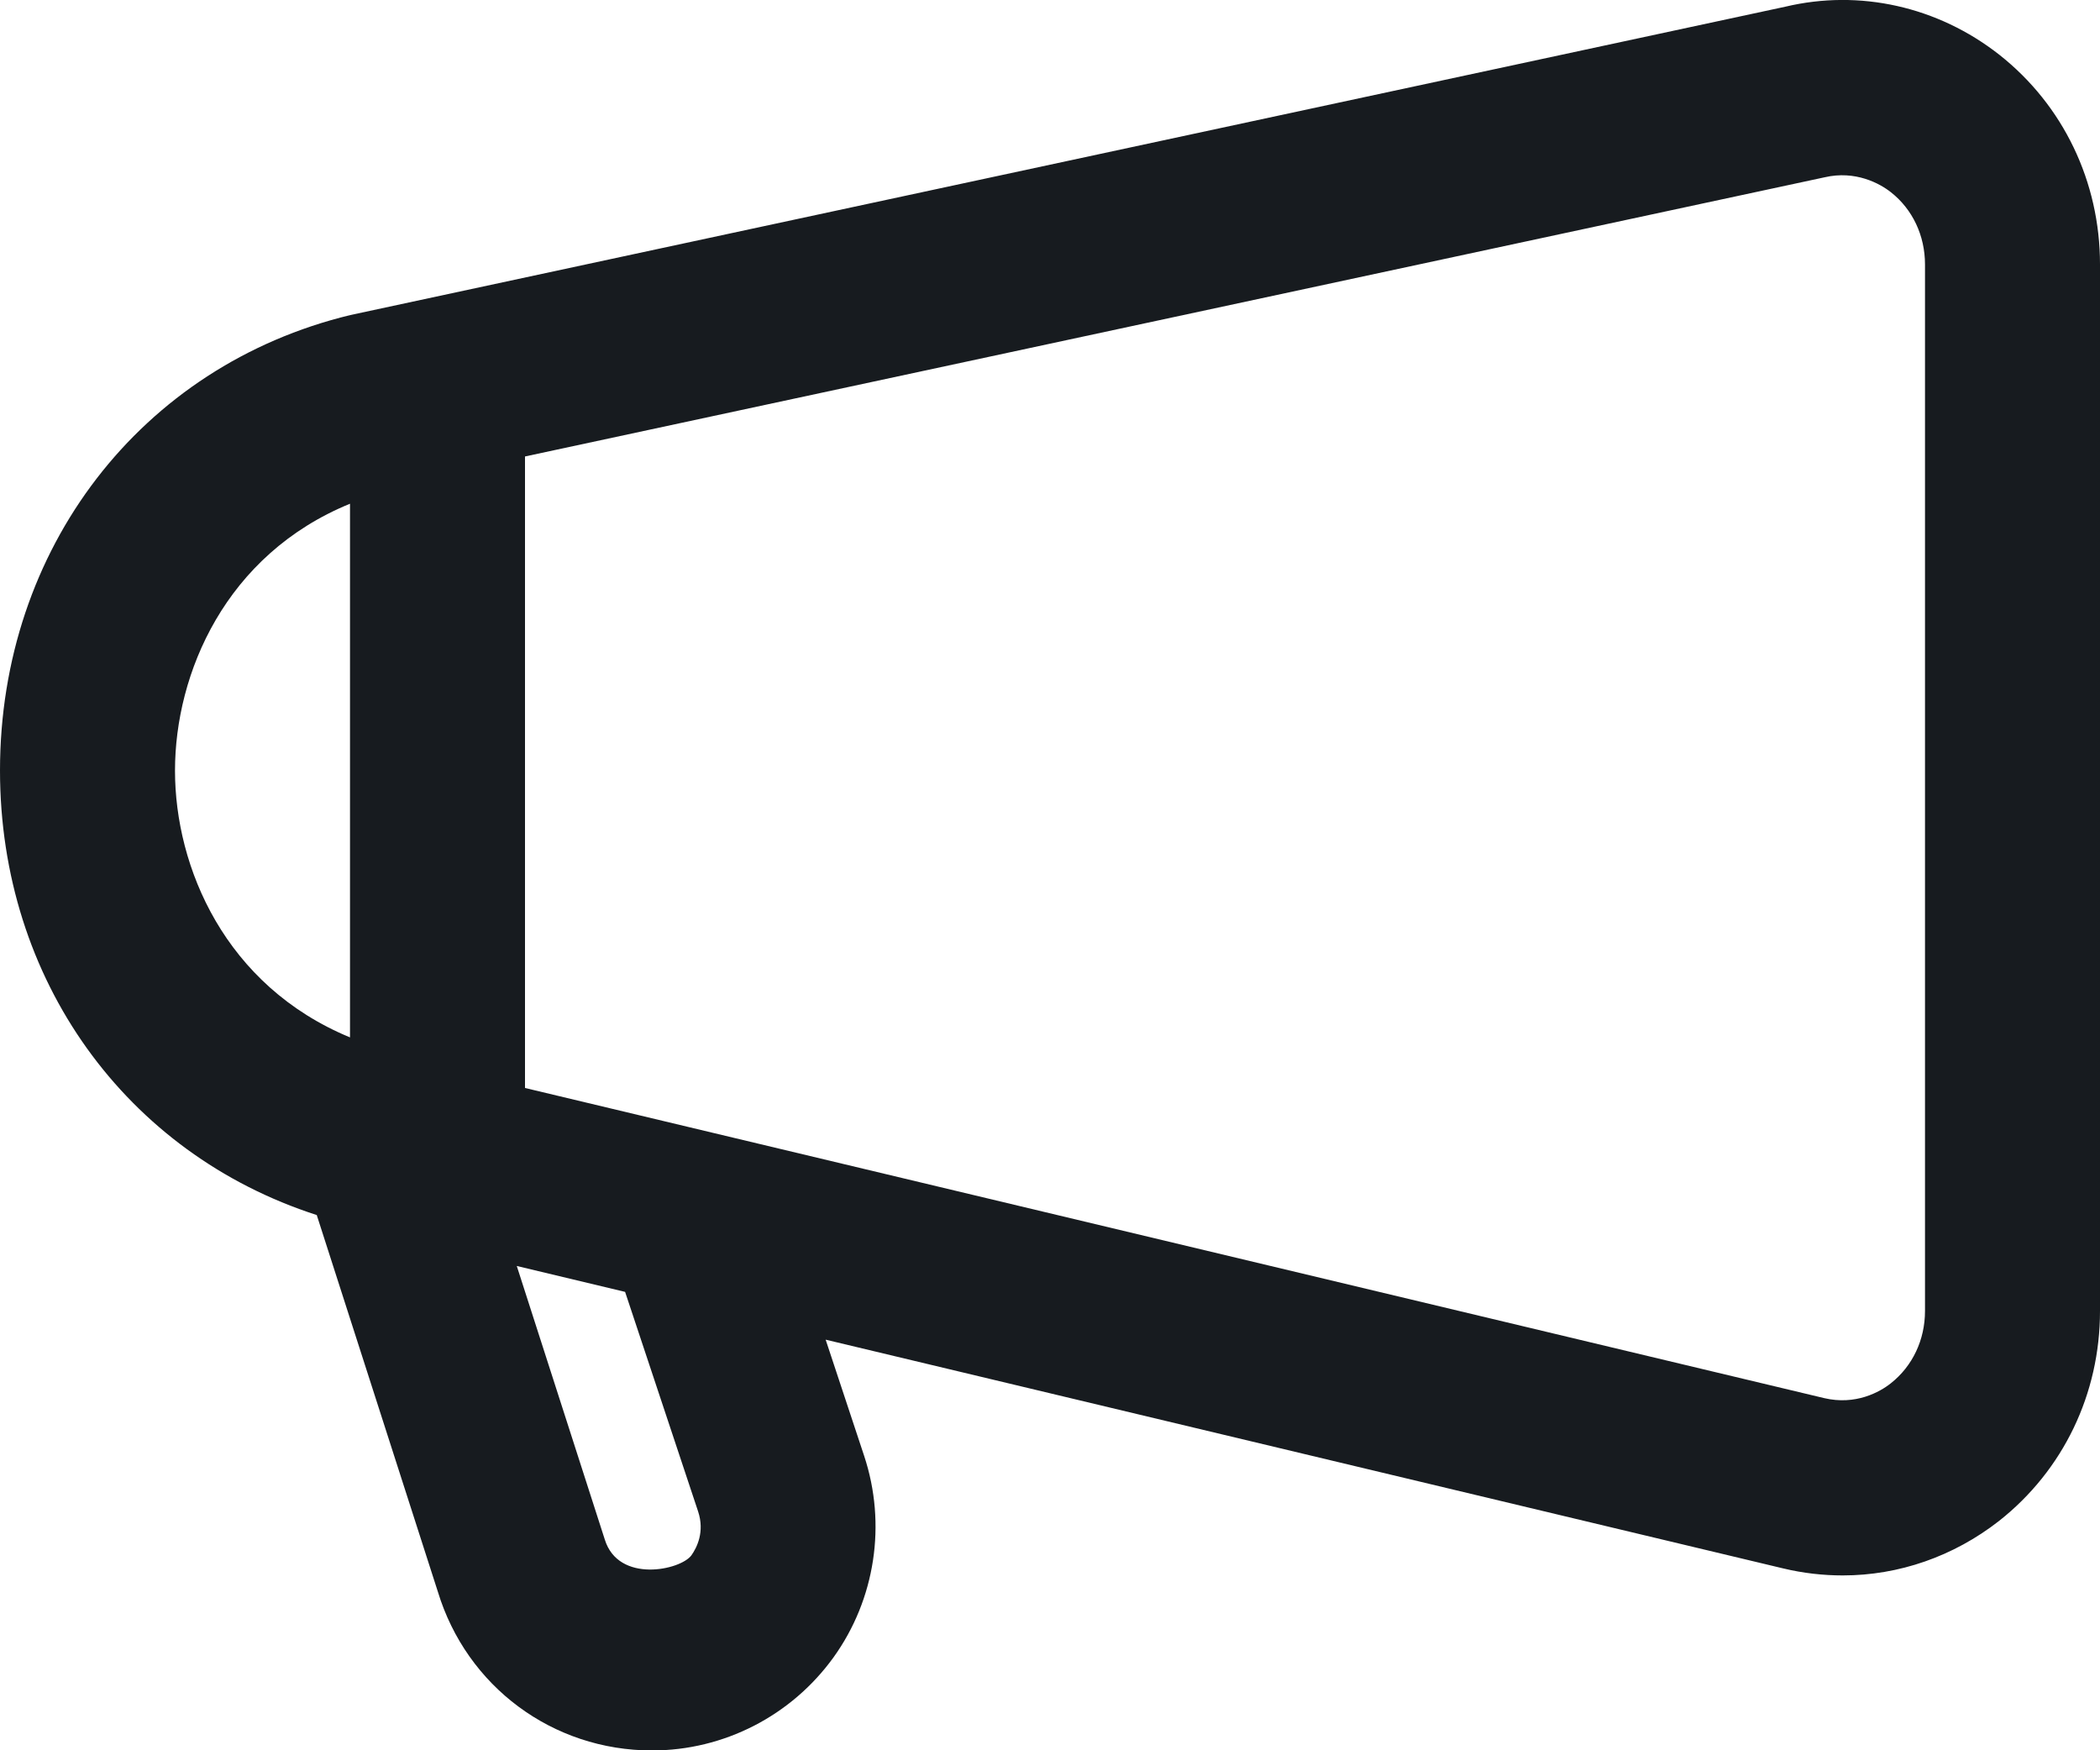 <?xml version="1.0" encoding="UTF-8"?>
<svg width="12px" height="10px" viewBox="0 0 12 10" version="1.1" xmlns="http://www.w3.org/2000/svg" xmlns:xlink="http://www.w3.org/1999/xlink">
    <!-- Generator: Sketch 59.1 (86144) - https://sketch.com -->
    <title>meetings/announcement_12</title>
    <desc>Created with Sketch.</desc>
    <g id="Icons-Webex" stroke="none" stroke-width="1" fill="none" fill-rule="evenodd">
        <g id="meetings/feedback_12" transform="translate(0, -1)" fill="#171B1F">
            <g id="feedback_12" transform="translate(0, 1)">
                <path d="M11,7.49 C11,7.655 10.929,7.805 10.805,7.903 C10.741,7.954 10.603,8.03 10.424,7.988 L3,6.216 L3,2.608 L10.426,1.013 C10.602,0.972 10.742,1.048 10.806,1.099 C10.929,1.196 11,1.346 11,1.511 L11,7.49 Z M3.989,8.635 C4.028,8.752 3.982,8.842 3.951,8.886 C3.889,8.971 3.534,9.048 3.456,8.796 L2.953,7.233 L3.572,7.381 L3.989,8.635 Z M1,4.403 C1,3.848 1.288,3.169 2,2.878 L2,5.927 C1.286,5.632 1,4.955 1,4.403 L1,4.403 Z M11.425,0.313 C11.072,0.036 10.625,-0.062 10.203,0.038 L2.002,1.8 C0.805,2.089 0,3.135 0,4.402 C0,5.599 0.721,6.591 1.81,6.942 L2.502,9.094 C2.667,9.636 3.158,10.001 3.726,10.001 C4.136,10.001 4.522,9.803 4.763,9.469 C5.002,9.137 5.067,8.707 4.938,8.318 L4.718,7.654 L10.19,8.961 C10.303,8.988 10.417,9.001 10.53,9.001 C10.85,9.001 11.163,8.893 11.424,8.689 C11.79,8.4 12,7.964 12,7.49 L12,1.511 C12,1.038 11.79,0.601 11.425,0.313 L11.425,0.313 Z" id="fill"></path>
            </g>
        </g>
    </g>
</svg>